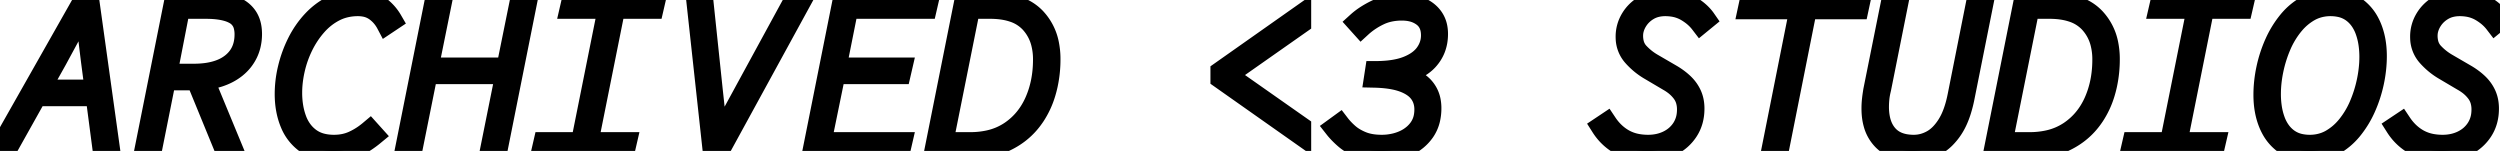 <svg width="113.28" height="6.84" viewBox="0 0 113.28 6.84" xmlns="http://www.w3.org/2000/svg"><g id="svgGroup" stroke-linecap="round" fill-rule="evenodd" font-size="9pt" stroke="#000" stroke-width="0.25mm" fill="black" style="stroke:#000;stroke-width:0.25mm;fill:black"><path d="M 18.68 6.72 L 18.38 6.72 L 19.7 0.12 L 20 0.12 L 19.4 3.08 L 22.96 3.08 L 23.56 0.12 L 23.86 0.12 L 22.54 6.72 L 22.24 6.72 L 22.92 3.34 L 19.36 3.34 L 18.68 6.72 Z M 40.8 6.72 L 36.86 6.72 L 38.18 0.12 L 42.04 0.12 L 41.98 0.38 L 38.42 0.38 L 37.88 3.08 L 40.86 3.08 L 40.8 3.34 L 37.84 3.34 L 37.2 6.46 L 40.86 6.46 L 40.8 6.72 Z M 60.48 5.8 L 60.7 5.64 A 2.53 2.53 0 0 0 60.881 5.851 Q 60.979 5.954 61.097 6.058 A 4.028 4.028 0 0 0 61.105 6.065 A 1.861 1.861 0 0 0 61.401 6.275 A 2.538 2.538 0 0 0 61.72 6.43 Q 62.066 6.57 62.535 6.579 A 3.377 3.377 0 0 0 62.6 6.58 A 2.582 2.582 0 0 0 63.259 6.498 A 2.28 2.28 0 0 0 63.575 6.39 A 1.788 1.788 0 0 0 64.081 6.07 A 1.64 1.64 0 0 0 64.29 5.84 A 1.338 1.338 0 0 0 64.541 5.225 A 1.783 1.783 0 0 0 64.56 4.96 A 1.324 1.324 0 0 0 64.49 4.523 A 1.18 1.18 0 0 0 64.325 4.21 A 1.236 1.236 0 0 0 64.029 3.928 Q 63.891 3.832 63.715 3.755 A 2.418 2.418 0 0 0 63.59 3.705 A 2.772 2.772 0 0 0 63.174 3.59 Q 62.957 3.546 62.701 3.523 A 6.492 6.492 0 0 0 62.28 3.5 L 62.32 3.24 A 5.817 5.817 0 0 0 62.887 3.214 Q 63.171 3.186 63.412 3.128 A 2.641 2.641 0 0 0 63.76 3.02 Q 64.232 2.835 64.498 2.539 A 1.347 1.347 0 0 0 64.59 2.425 Q 64.86 2.05 64.86 1.6 Q 64.86 1.04 64.485 0.75 A 1.343 1.343 0 0 0 63.952 0.505 Q 63.759 0.461 63.535 0.46 A 2.389 2.389 0 0 0 63.52 0.46 A 2.613 2.613 0 0 0 62.939 0.522 A 2.12 2.12 0 0 0 62.485 0.68 A 3.376 3.376 0 0 0 61.772 1.139 A 3.124 3.124 0 0 0 61.68 1.22 L 61.5 1.02 A 3.073 3.073 0 0 1 61.921 0.7 A 4.191 4.191 0 0 1 62.375 0.45 Q 62.9 0.2 63.54 0.2 Q 64 0.2 64.36 0.35 A 1.326 1.326 0 0 1 64.768 0.612 A 1.24 1.24 0 0 1 64.93 0.8 A 1.137 1.137 0 0 1 65.113 1.242 A 1.567 1.567 0 0 1 65.14 1.54 Q 65.14 2.24 64.695 2.725 Q 64.25 3.21 63.33 3.37 L 63.33 3.4 A 2.906 2.906 0 0 1 63.796 3.513 Q 64.037 3.594 64.224 3.716 A 1.445 1.445 0 0 1 64.455 3.9 A 1.275 1.275 0 0 1 64.823 4.654 A 1.78 1.78 0 0 1 64.84 4.9 A 2.192 2.192 0 0 1 64.787 5.396 A 1.611 1.611 0 0 1 64.54 5.96 A 1.886 1.886 0 0 1 63.777 6.594 A 2.25 2.25 0 0 1 63.73 6.615 A 2.637 2.637 0 0 1 62.977 6.817 A 3.316 3.316 0 0 1 62.58 6.84 A 3.285 3.285 0 0 1 62.145 6.813 Q 61.922 6.783 61.732 6.72 A 1.812 1.812 0 0 1 61.61 6.675 A 2.753 2.753 0 0 1 61.231 6.485 A 2.126 2.126 0 0 1 60.935 6.27 A 4.164 4.164 0 0 1 60.698 6.047 Q 60.576 5.922 60.48 5.8 Z M 84.9 4.1 L 85.7 0.12 L 86 0.12 L 85.22 4.02 Q 85.16 4.26 85.14 4.46 A 4.029 4.029 0 0 0 85.122 4.726 A 3.413 3.413 0 0 0 85.12 4.84 A 2.673 2.673 0 0 0 85.166 5.35 Q 85.223 5.647 85.354 5.879 A 1.416 1.416 0 0 0 85.525 6.12 Q 85.909 6.557 86.641 6.579 A 2.615 2.615 0 0 0 86.72 6.58 Q 87.15 6.58 87.545 6.36 Q 87.903 6.161 88.191 5.735 A 2.992 2.992 0 0 0 88.25 5.645 A 2.842 2.842 0 0 0 88.477 5.191 Q 88.57 4.96 88.641 4.685 A 5.841 5.841 0 0 0 88.72 4.34 L 89.56 0.12 L 89.86 0.12 L 89 4.42 A 5.673 5.673 0 0 1 88.848 5.019 Q 88.756 5.311 88.638 5.549 A 2.647 2.647 0 0 1 88.465 5.85 A 2.627 2.627 0 0 1 88.14 6.25 A 1.883 1.883 0 0 1 87.645 6.61 Q 87.18 6.84 86.68 6.84 A 2.416 2.416 0 0 1 86.115 6.778 A 1.625 1.625 0 0 1 85.315 6.335 A 1.654 1.654 0 0 1 84.902 5.593 Q 84.831 5.332 84.822 5.023 A 3.221 3.221 0 0 1 84.82 4.92 A 4.066 4.066 0 0 1 84.82 4.917 A 3.722 3.722 0 0 1 84.84 4.53 A 5.99 5.99 0 0 1 84.863 4.341 Q 84.879 4.228 84.9 4.1 Z M 72.56 5.74 L 72.8 5.58 Q 73.12 6.06 73.58 6.32 A 1.958 1.958 0 0 0 74.19 6.537 A 2.675 2.675 0 0 0 74.68 6.58 Q 75.18 6.58 75.585 6.38 Q 75.99 6.18 76.225 5.815 A 1.474 1.474 0 0 0 76.447 5.183 A 1.876 1.876 0 0 0 76.46 4.96 A 1.435 1.435 0 0 0 76.412 4.58 A 1.142 1.142 0 0 0 76.225 4.195 A 1.857 1.857 0 0 0 75.829 3.807 A 2.31 2.31 0 0 0 75.6 3.66 L 74.72 3.14 Q 74.32 2.9 74 2.54 A 1.26 1.26 0 0 1 73.682 1.742 A 1.63 1.63 0 0 1 73.68 1.66 Q 73.68 1.22 73.91 0.84 Q 74.14 0.46 74.555 0.23 A 1.823 1.823 0 0 1 75.188 0.023 A 2.357 2.357 0 0 1 75.52 0 A 2.35 2.35 0 0 1 76.084 0.065 A 1.902 1.902 0 0 1 76.575 0.26 Q 77.03 0.52 77.28 0.88 L 77.06 1.06 A 2.065 2.065 0 0 0 76.623 0.637 A 2.541 2.541 0 0 0 76.405 0.495 A 1.731 1.731 0 0 0 75.769 0.281 A 2.233 2.233 0 0 0 75.46 0.26 A 1.704 1.704 0 0 0 75.064 0.304 A 1.332 1.332 0 0 0 74.68 0.46 A 1.487 1.487 0 0 0 74.241 0.859 A 1.433 1.433 0 0 0 74.165 0.975 A 1.361 1.361 0 0 0 74.015 1.334 A 1.173 1.173 0 0 0 73.98 1.62 A 1.384 1.384 0 0 0 74.018 1.953 A 0.971 0.971 0 0 0 74.25 2.39 Q 74.52 2.68 74.86 2.88 L 75.72 3.38 A 3.154 3.154 0 0 1 76.103 3.64 A 2.693 2.693 0 0 1 76.265 3.78 Q 76.5 4 76.63 4.28 A 1.386 1.386 0 0 1 76.744 4.679 A 1.784 1.784 0 0 1 76.76 4.92 Q 76.76 5.5 76.48 5.93 Q 76.2 6.36 75.72 6.6 A 2.284 2.284 0 0 1 74.915 6.827 A 2.805 2.805 0 0 1 74.64 6.84 A 2.857 2.857 0 0 1 74.003 6.772 A 2.24 2.24 0 0 1 73.415 6.55 Q 72.89 6.26 72.56 5.74 Z M 108.56 5.74 L 108.8 5.58 Q 109.12 6.06 109.58 6.32 A 1.958 1.958 0 0 0 110.19 6.537 A 2.675 2.675 0 0 0 110.68 6.58 Q 111.18 6.58 111.585 6.38 Q 111.99 6.18 112.225 5.815 A 1.474 1.474 0 0 0 112.447 5.183 A 1.876 1.876 0 0 0 112.46 4.96 A 1.435 1.435 0 0 0 112.412 4.58 A 1.142 1.142 0 0 0 112.225 4.195 A 1.857 1.857 0 0 0 111.829 3.807 A 2.31 2.31 0 0 0 111.6 3.66 L 110.72 3.14 Q 110.32 2.9 110 2.54 A 1.26 1.26 0 0 1 109.682 1.742 A 1.63 1.63 0 0 1 109.68 1.66 Q 109.68 1.22 109.91 0.84 Q 110.14 0.46 110.555 0.23 A 1.823 1.823 0 0 1 111.188 0.023 A 2.357 2.357 0 0 1 111.52 0 A 2.35 2.35 0 0 1 112.084 0.065 A 1.902 1.902 0 0 1 112.575 0.26 Q 113.03 0.52 113.28 0.88 L 113.06 1.06 A 2.065 2.065 0 0 0 112.623 0.637 A 2.541 2.541 0 0 0 112.405 0.495 A 1.731 1.731 0 0 0 111.769 0.281 A 2.233 2.233 0 0 0 111.46 0.26 A 1.704 1.704 0 0 0 111.064 0.304 A 1.332 1.332 0 0 0 110.68 0.46 A 1.487 1.487 0 0 0 110.241 0.859 A 1.433 1.433 0 0 0 110.165 0.975 A 1.361 1.361 0 0 0 110.015 1.334 A 1.173 1.173 0 0 0 109.98 1.62 A 1.384 1.384 0 0 0 110.018 1.953 A 0.971 0.971 0 0 0 110.25 2.39 Q 110.52 2.68 110.86 2.88 L 111.72 3.38 A 3.154 3.154 0 0 1 112.103 3.64 A 2.693 2.693 0 0 1 112.265 3.78 Q 112.5 4 112.63 4.28 A 1.386 1.386 0 0 1 112.744 4.679 A 1.784 1.784 0 0 1 112.76 4.92 Q 112.76 5.5 112.48 5.93 Q 112.2 6.36 111.72 6.6 A 2.284 2.284 0 0 1 110.915 6.827 A 2.805 2.805 0 0 1 110.64 6.84 A 2.857 2.857 0 0 1 110.003 6.772 A 2.24 2.24 0 0 1 109.415 6.55 Q 108.89 6.26 108.56 5.74 Z M 0.32 6.72 L 0 6.72 L 3.74 0.12 L 4.04 0.12 L 4.96 6.72 L 4.66 6.72 L 4.14 2.76 Q 4.07 2.2 4 1.6 Q 3.93 1 3.85 0.45 L 3.8 0.45 A 96.825 96.825 0 0 0 3.325 1.31 A 84.872 84.872 0 0 0 3.175 1.585 A 1490.936 1490.936 0 0 1 2.718 2.428 A 1680.708 1680.708 0 0 1 2.56 2.72 L 0.32 6.72 Z M 32.64 6.72 L 32.3 6.72 L 31.58 0.12 L 31.86 0.12 L 32.28 4.11 Q 32.34 4.66 32.4 5.22 L 32.52 6.34 L 32.56 6.34 A 91.694 91.694 0 0 1 32.929 5.647 A 100.85 100.85 0 0 1 32.955 5.6 Q 33.16 5.22 33.365 4.845 A 288.795 288.795 0 0 0 33.664 4.297 A 259.187 259.187 0 0 0 33.76 4.12 L 35.94 0.12 L 36.25 0.12 L 32.64 6.72 Z M 28.32 6.72 L 24.58 6.72 L 24.64 6.46 L 26.34 6.46 L 27.56 0.38 L 25.84 0.38 L 25.9 0.12 L 29.66 0.12 L 29.6 0.38 L 27.86 0.38 L 26.64 6.46 L 28.38 6.46 L 28.32 6.72 Z M 100.32 6.72 L 96.58 6.72 L 96.64 6.46 L 98.34 6.46 L 99.56 0.38 L 97.84 0.38 L 97.9 0.12 L 101.66 0.12 L 101.6 0.38 L 99.86 0.38 L 98.64 6.46 L 100.38 6.46 L 100.32 6.72 Z M 17.76 0.92 L 17.52 1.08 Q 17.33 0.72 17.01 0.49 A 1.202 1.202 0 0 0 16.519 0.286 A 1.649 1.649 0 0 0 16.22 0.26 A 2.419 2.419 0 0 0 15.554 0.349 A 2.121 2.121 0 0 0 15.17 0.5 Q 14.7 0.74 14.335 1.155 Q 13.97 1.57 13.72 2.08 Q 13.47 2.59 13.345 3.14 A 5.014 5.014 0 0 0 13.232 3.877 A 4.327 4.327 0 0 0 13.22 4.2 A 3.876 3.876 0 0 0 13.276 4.875 A 3.081 3.081 0 0 0 13.42 5.41 A 1.948 1.948 0 0 0 13.721 5.953 A 1.729 1.729 0 0 0 14.045 6.265 A 1.54 1.54 0 0 0 14.614 6.523 Q 14.832 6.575 15.087 6.58 A 2.788 2.788 0 0 0 15.14 6.58 Q 15.61 6.58 16 6.405 A 3.092 3.092 0 0 0 16.527 6.101 A 3.744 3.744 0 0 0 16.76 5.92 L 16.94 6.12 A 4.31 4.31 0 0 1 16.572 6.392 A 3.622 3.622 0 0 1 16.38 6.51 Q 16.1 6.67 15.79 6.755 Q 15.48 6.84 15.12 6.84 Q 14.38 6.84 13.89 6.5 A 2.029 2.029 0 0 1 13.176 5.614 A 2.44 2.44 0 0 1 13.16 5.575 Q 12.92 4.99 12.92 4.26 A 4.979 4.979 0 0 1 13.046 3.16 A 5.548 5.548 0 0 1 13.065 3.08 Q 13.21 2.48 13.485 1.93 Q 13.76 1.38 14.165 0.945 Q 14.57 0.51 15.09 0.255 Q 15.61 0 16.24 0 A 1.914 1.914 0 0 1 16.66 0.044 A 1.36 1.36 0 0 1 17.17 0.27 Q 17.54 0.54 17.76 0.92 Z M 80.6 6.72 L 80.3 6.72 L 81.56 0.4 L 79.22 0.4 L 79.28 0.12 L 84.26 0.12 L 84.2 0.4 L 81.86 0.4 L 80.6 6.72 Z M 43.94 6.72 L 42.38 6.72 L 43.7 0.12 L 44.88 0.12 A 4.27 4.27 0 0 1 45.631 0.182 Q 46.049 0.257 46.375 0.422 A 1.958 1.958 0 0 1 46.915 0.82 A 2.364 2.364 0 0 1 47.518 2.016 A 3.406 3.406 0 0 1 47.58 2.68 A 5.444 5.444 0 0 1 47.461 3.833 A 4.828 4.828 0 0 1 47.35 4.255 A 3.864 3.864 0 0 1 46.891 5.235 A 3.515 3.515 0 0 1 46.665 5.54 Q 46.21 6.09 45.53 6.405 A 3.316 3.316 0 0 1 44.667 6.664 A 4.505 4.505 0 0 1 43.94 6.72 Z M 91.94 6.72 L 90.38 6.72 L 91.7 0.12 L 92.88 0.12 A 4.27 4.27 0 0 1 93.631 0.182 Q 94.049 0.257 94.375 0.422 A 1.958 1.958 0 0 1 94.915 0.82 A 2.364 2.364 0 0 1 95.518 2.016 A 3.406 3.406 0 0 1 95.58 2.68 A 5.444 5.444 0 0 1 95.461 3.833 A 4.828 4.828 0 0 1 95.35 4.255 A 3.864 3.864 0 0 1 94.891 5.235 A 3.515 3.515 0 0 1 94.665 5.54 Q 94.21 6.09 93.53 6.405 A 3.316 3.316 0 0 1 92.667 6.664 A 4.505 4.505 0 0 1 91.94 6.72 Z M 6.88 6.72 L 6.58 6.72 L 7.9 0.12 L 9.5 0.12 A 4.046 4.046 0 0 1 9.952 0.144 Q 10.185 0.17 10.385 0.225 A 2.237 2.237 0 0 1 10.515 0.265 A 1.504 1.504 0 0 1 10.865 0.435 A 1.192 1.192 0 0 1 11.17 0.725 Q 11.386 1.02 11.399 1.478 A 2.1 2.1 0 0 1 11.4 1.54 A 2.146 2.146 0 0 1 11.341 2.05 A 1.805 1.805 0 0 1 11.215 2.405 Q 11.03 2.79 10.695 3.06 Q 10.36 3.33 9.905 3.475 A 3.101 3.101 0 0 1 9.18 3.611 A 3.68 3.68 0 0 1 8.92 3.62 L 7.5 3.62 L 6.88 6.72 Z M 104.101 6.778 A 2.232 2.232 0 0 0 104.64 6.84 A 2.637 2.637 0 0 0 104.79 6.836 A 2.203 2.203 0 0 0 105.71 6.585 Q 106.19 6.33 106.555 5.89 A 4.059 4.059 0 0 0 106.644 5.778 A 4.39 4.39 0 0 0 107.17 4.895 Q 107.42 4.34 107.55 3.735 Q 107.68 3.13 107.68 2.54 Q 107.68 1.8 107.44 1.225 A 2.436 2.436 0 0 0 107.342 1.018 A 1.962 1.962 0 0 0 106.74 0.325 A 1.711 1.711 0 0 0 106.159 0.062 A 2.232 2.232 0 0 0 105.62 0 A 2.637 2.637 0 0 0 105.47 0.004 A 2.203 2.203 0 0 0 104.55 0.255 Q 104.07 0.51 103.705 0.95 A 4.059 4.059 0 0 0 103.616 1.062 A 4.39 4.39 0 0 0 103.09 1.945 Q 102.84 2.5 102.71 3.105 Q 102.58 3.71 102.58 4.3 Q 102.58 5.04 102.82 5.615 A 2.436 2.436 0 0 0 102.918 5.822 A 1.962 1.962 0 0 0 103.52 6.515 A 1.711 1.711 0 0 0 104.101 6.778 Z M 58.94 5.75 L 58.94 6.1 L 55.32 3.55 L 55.32 3.25 L 58.94 0.7 L 58.94 1.05 L 55.62 3.38 L 55.62 3.42 L 58.94 5.75 Z M 43.94 0.38 L 42.72 6.46 L 43.96 6.46 A 3.867 3.867 0 0 0 44.811 6.371 A 2.82 2.82 0 0 0 45.78 5.96 Q 46.52 5.46 46.9 4.605 Q 47.28 3.75 47.28 2.7 A 2.96 2.96 0 0 0 47.193 1.962 A 2.142 2.142 0 0 0 46.685 1.02 A 1.85 1.85 0 0 0 45.903 0.53 Q 45.602 0.429 45.235 0.396 A 4.181 4.181 0 0 0 44.86 0.38 L 43.94 0.38 Z M 91.94 0.38 L 90.72 6.46 L 91.96 6.46 A 3.867 3.867 0 0 0 92.811 6.371 A 2.82 2.82 0 0 0 93.78 5.96 Q 94.52 5.46 94.9 4.605 Q 95.28 3.75 95.28 2.7 A 2.96 2.96 0 0 0 95.193 1.962 A 2.142 2.142 0 0 0 94.685 1.02 A 1.85 1.85 0 0 0 93.903 0.53 Q 93.602 0.429 93.235 0.396 A 4.181 4.181 0 0 0 92.86 0.38 L 91.94 0.38 Z M 104.66 6.58 A 1.976 1.976 0 0 0 105.327 6.469 A 1.828 1.828 0 0 0 105.62 6.335 A 2.607 2.607 0 0 0 106.317 5.751 A 2.999 2.999 0 0 0 106.38 5.675 A 3.963 3.963 0 0 0 106.899 4.813 A 4.44 4.44 0 0 0 106.93 4.74 Q 107.15 4.22 107.265 3.66 A 5.587 5.587 0 0 0 107.371 2.876 A 4.865 4.865 0 0 0 107.38 2.58 A 4.056 4.056 0 0 0 107.337 1.977 A 3.011 3.011 0 0 0 107.185 1.375 A 1.975 1.975 0 0 0 106.945 0.914 A 1.612 1.612 0 0 0 106.595 0.555 A 1.448 1.448 0 0 0 106.013 0.3 A 2.041 2.041 0 0 0 105.6 0.26 A 1.976 1.976 0 0 0 104.933 0.371 A 1.828 1.828 0 0 0 104.64 0.505 A 2.607 2.607 0 0 0 103.943 1.089 A 2.999 2.999 0 0 0 103.88 1.165 A 3.963 3.963 0 0 0 103.361 2.027 A 4.44 4.44 0 0 0 103.33 2.1 Q 103.11 2.62 102.995 3.18 A 5.587 5.587 0 0 0 102.889 3.964 A 4.865 4.865 0 0 0 102.88 4.26 A 4.056 4.056 0 0 0 102.923 4.863 A 3.011 3.011 0 0 0 103.075 5.465 A 1.975 1.975 0 0 0 103.315 5.926 A 1.612 1.612 0 0 0 103.665 6.285 A 1.448 1.448 0 0 0 104.247 6.54 A 2.041 2.041 0 0 0 104.66 6.58 Z M 8.14 0.38 L 7.56 3.36 L 8.78 3.36 Q 9.536 3.36 10.058 3.137 A 1.897 1.897 0 0 0 10.495 2.88 Q 11.1 2.4 11.1 1.56 A 1.48 1.48 0 0 0 11.063 1.216 A 0.869 0.869 0 0 0 10.655 0.645 A 1.539 1.539 0 0 0 10.296 0.494 Q 9.943 0.391 9.434 0.381 A 5.69 5.69 0 0 0 9.32 0.38 L 8.14 0.38 Z M 10.18 6.72 L 8.9 3.6 L 9.18 3.48 L 10.52 6.72 L 10.18 6.72 Z M 4.45 4.34 L 1.58 4.34 L 1.66 4.08 L 4.46 4.08 L 4.45 4.34 Z" vector-effect="non-scaling-stroke"/></g></svg>
